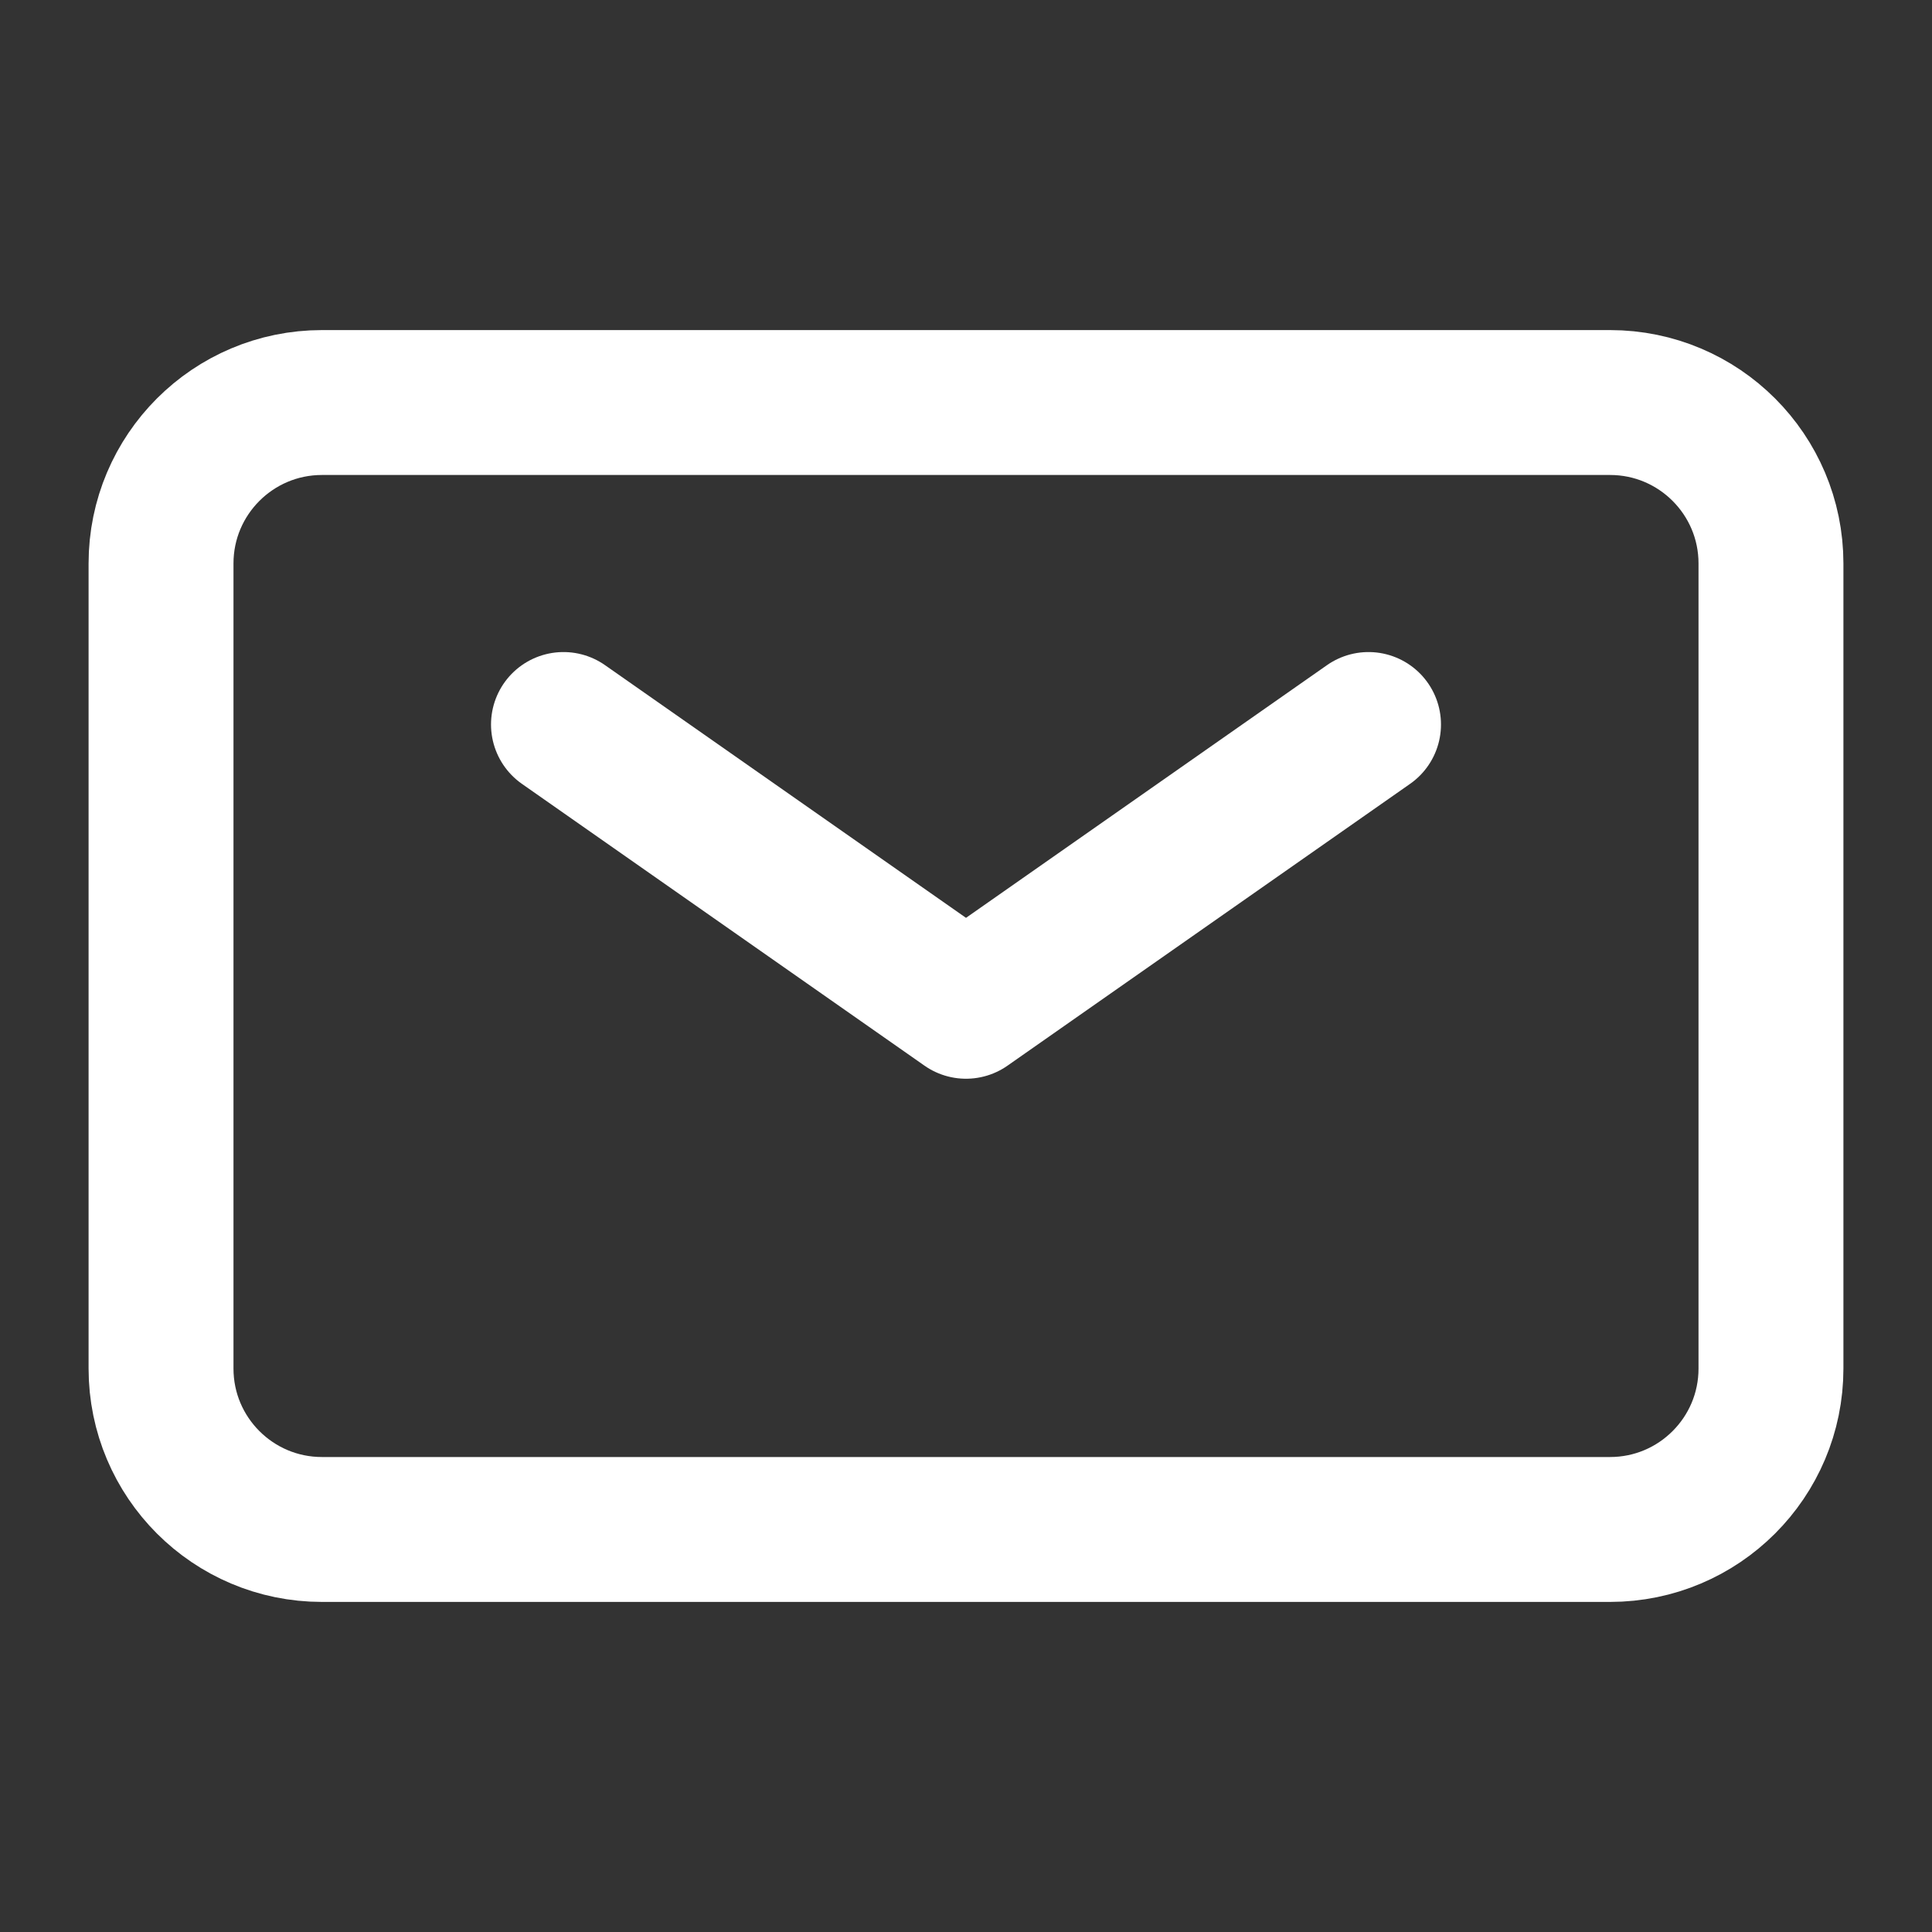 <svg width="20" height="20" viewBox="0 0 20 20" fill="none" xmlns="http://www.w3.org/2000/svg">
<rect x="0" y="0" width="20" height="20" fill="#333333" stroke="none"/>
<path d="M5.833 7.5L10 10.417L14.167 7.5" stroke="white" stroke-width="1.5" stroke-linecap="round" stroke-linejoin="round"/>
<path d="M1.667 14.167V5.833C1.667 4.913 2.413 4.167 3.333 4.167H16.667C17.587 4.167 18.333 4.913 18.333 5.833V14.167C18.333 15.087 17.587 15.833 16.667 15.833H3.333C2.413 15.833 1.667 15.087 1.667 14.167Z" stroke="white" stroke-width="1.5"/>
</svg>
